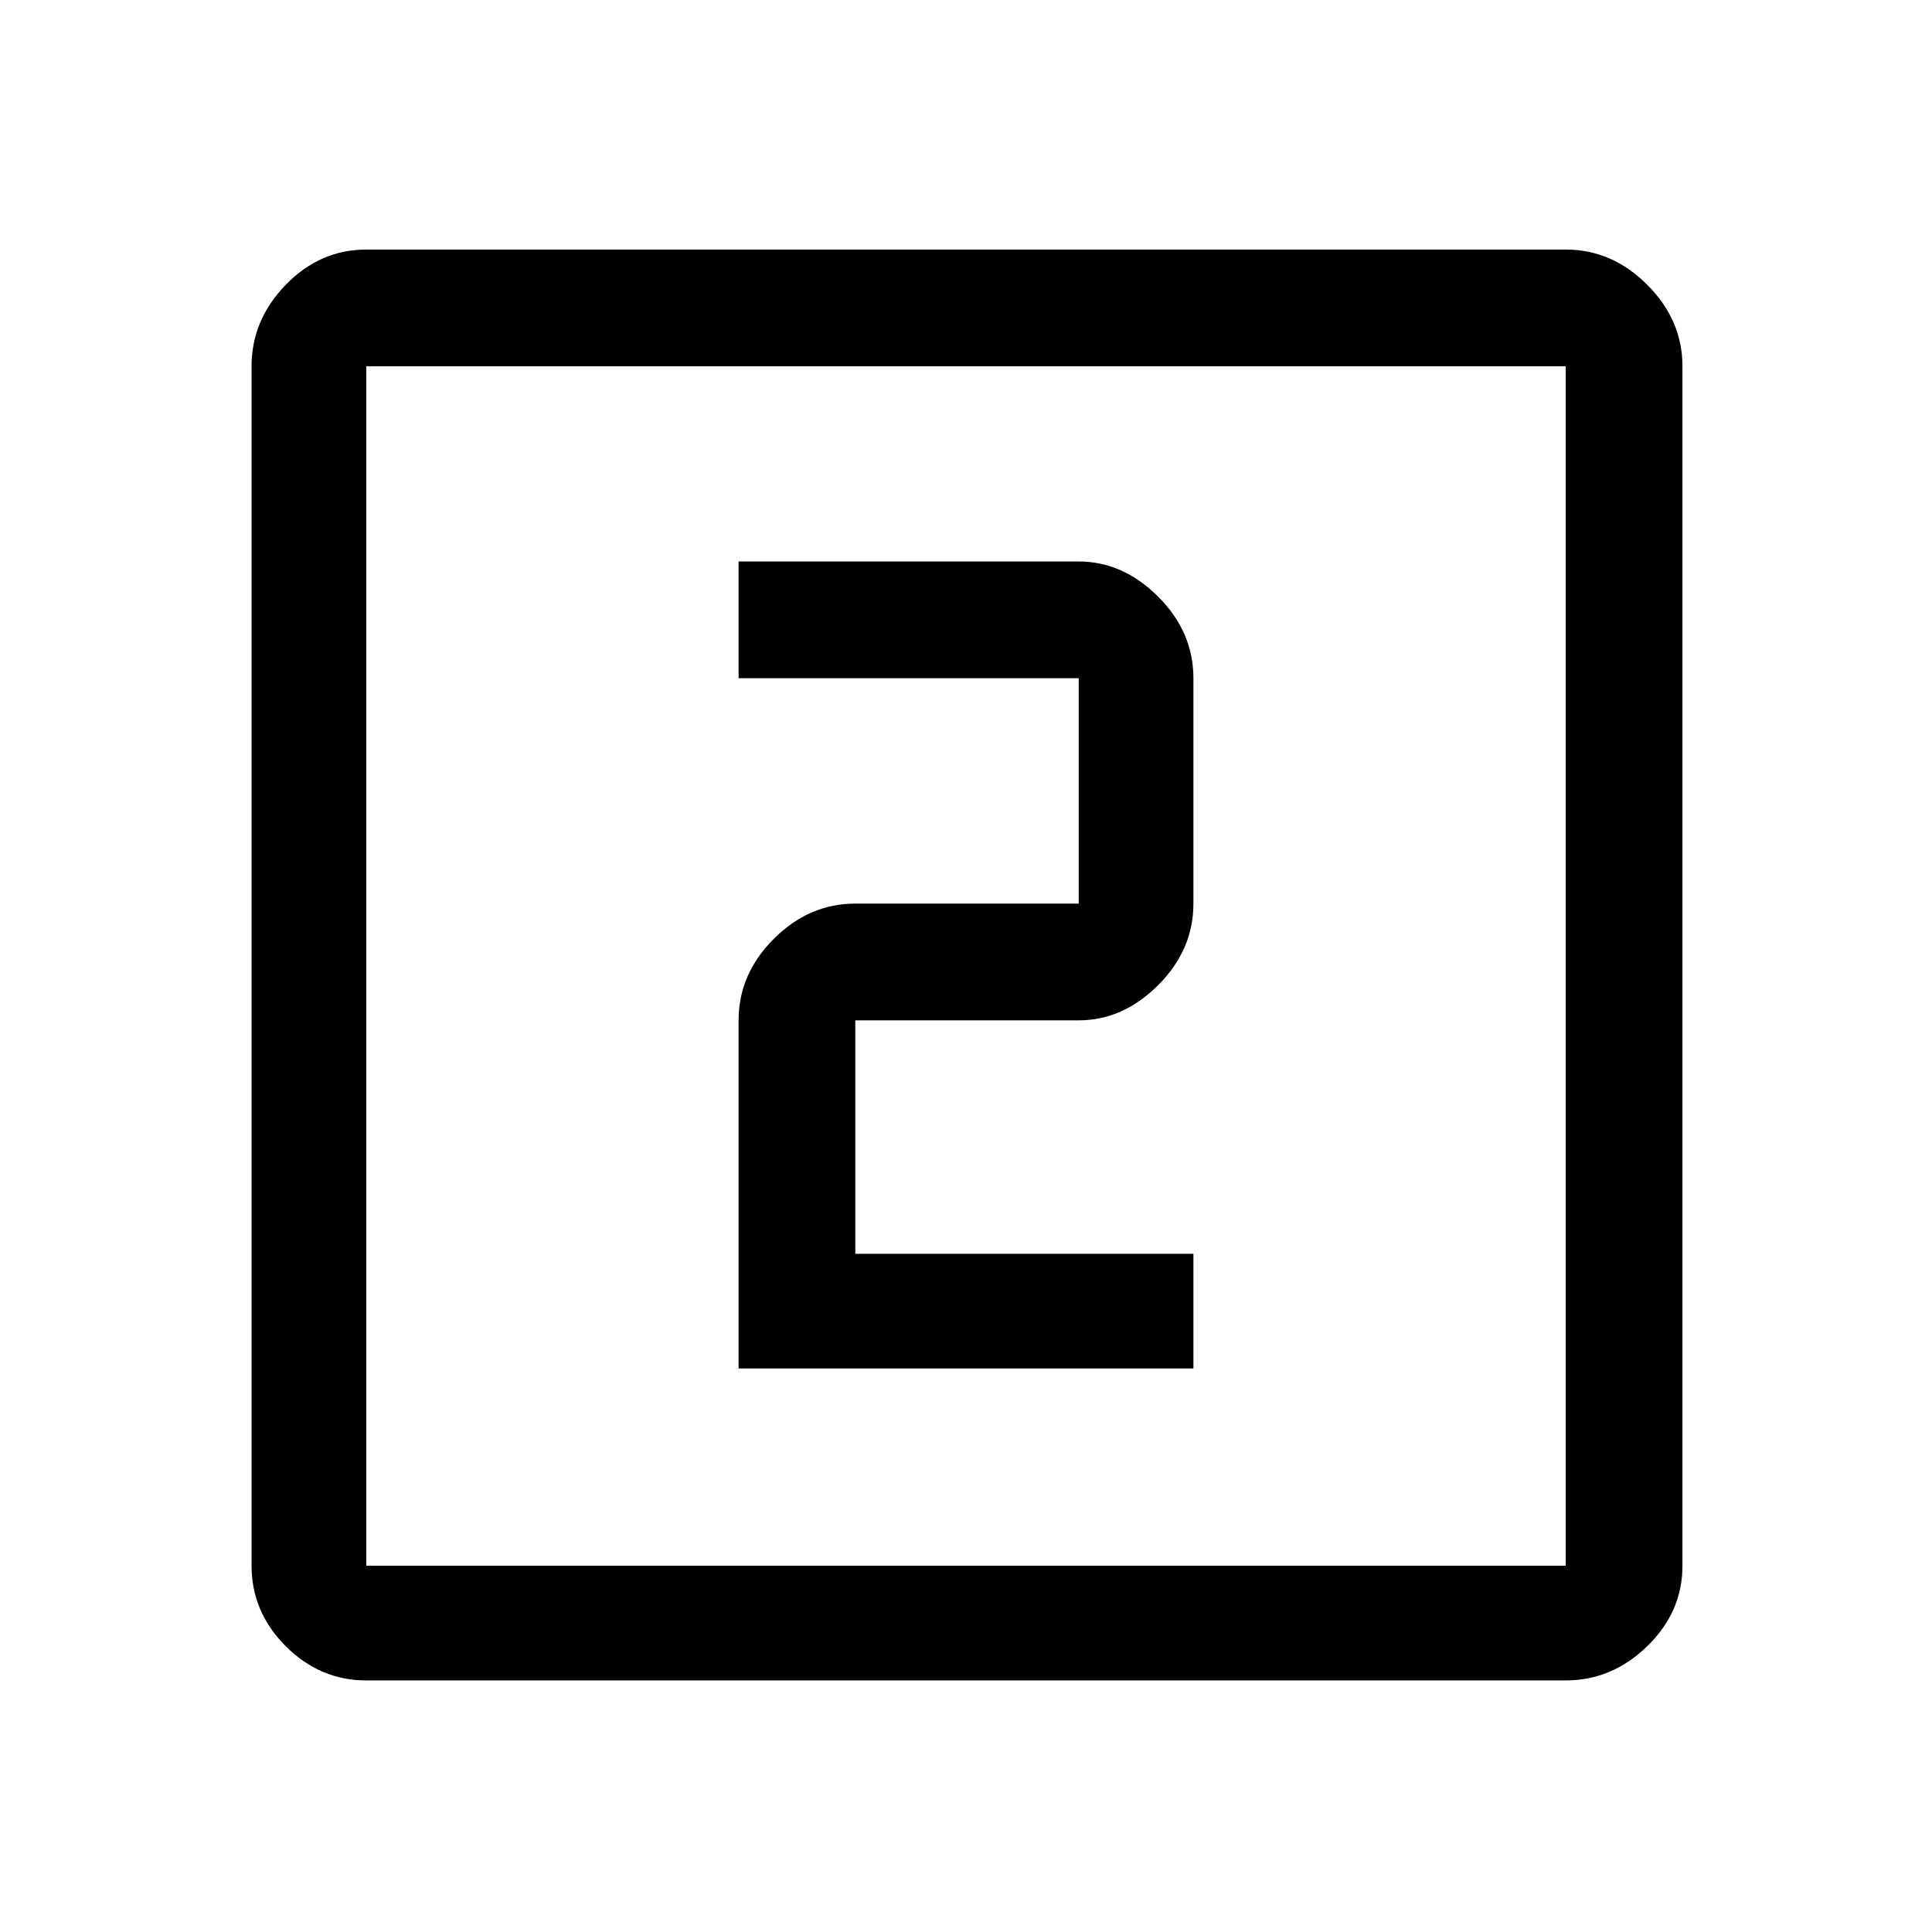 <svg xmlns="http://www.w3.org/2000/svg" height="48" width="48"><path d="M18.35 34h11.3v-2.85h-8.4v-5.8h5.55q1.1 0 1.975-.875t.875-2.025v-5.6q0-1.15-.875-2.025T26.8 13.95h-8.45v2.9h8.45v5.6h-5.55q-1.15 0-2.025.875t-.875 2.025ZM9.1 41.75q-1.15 0-2-.85-.85-.85-.85-2V9.1q0-1.15.85-2.025t2-.875h29.8q1.15 0 2.025.875T41.8 9.1v29.8q0 1.15-.875 2-.875.85-2.025.85Zm0-2.85h29.8V9.1H9.1v29.8Zm0-29.8v29.8V9.1Z"/></svg>